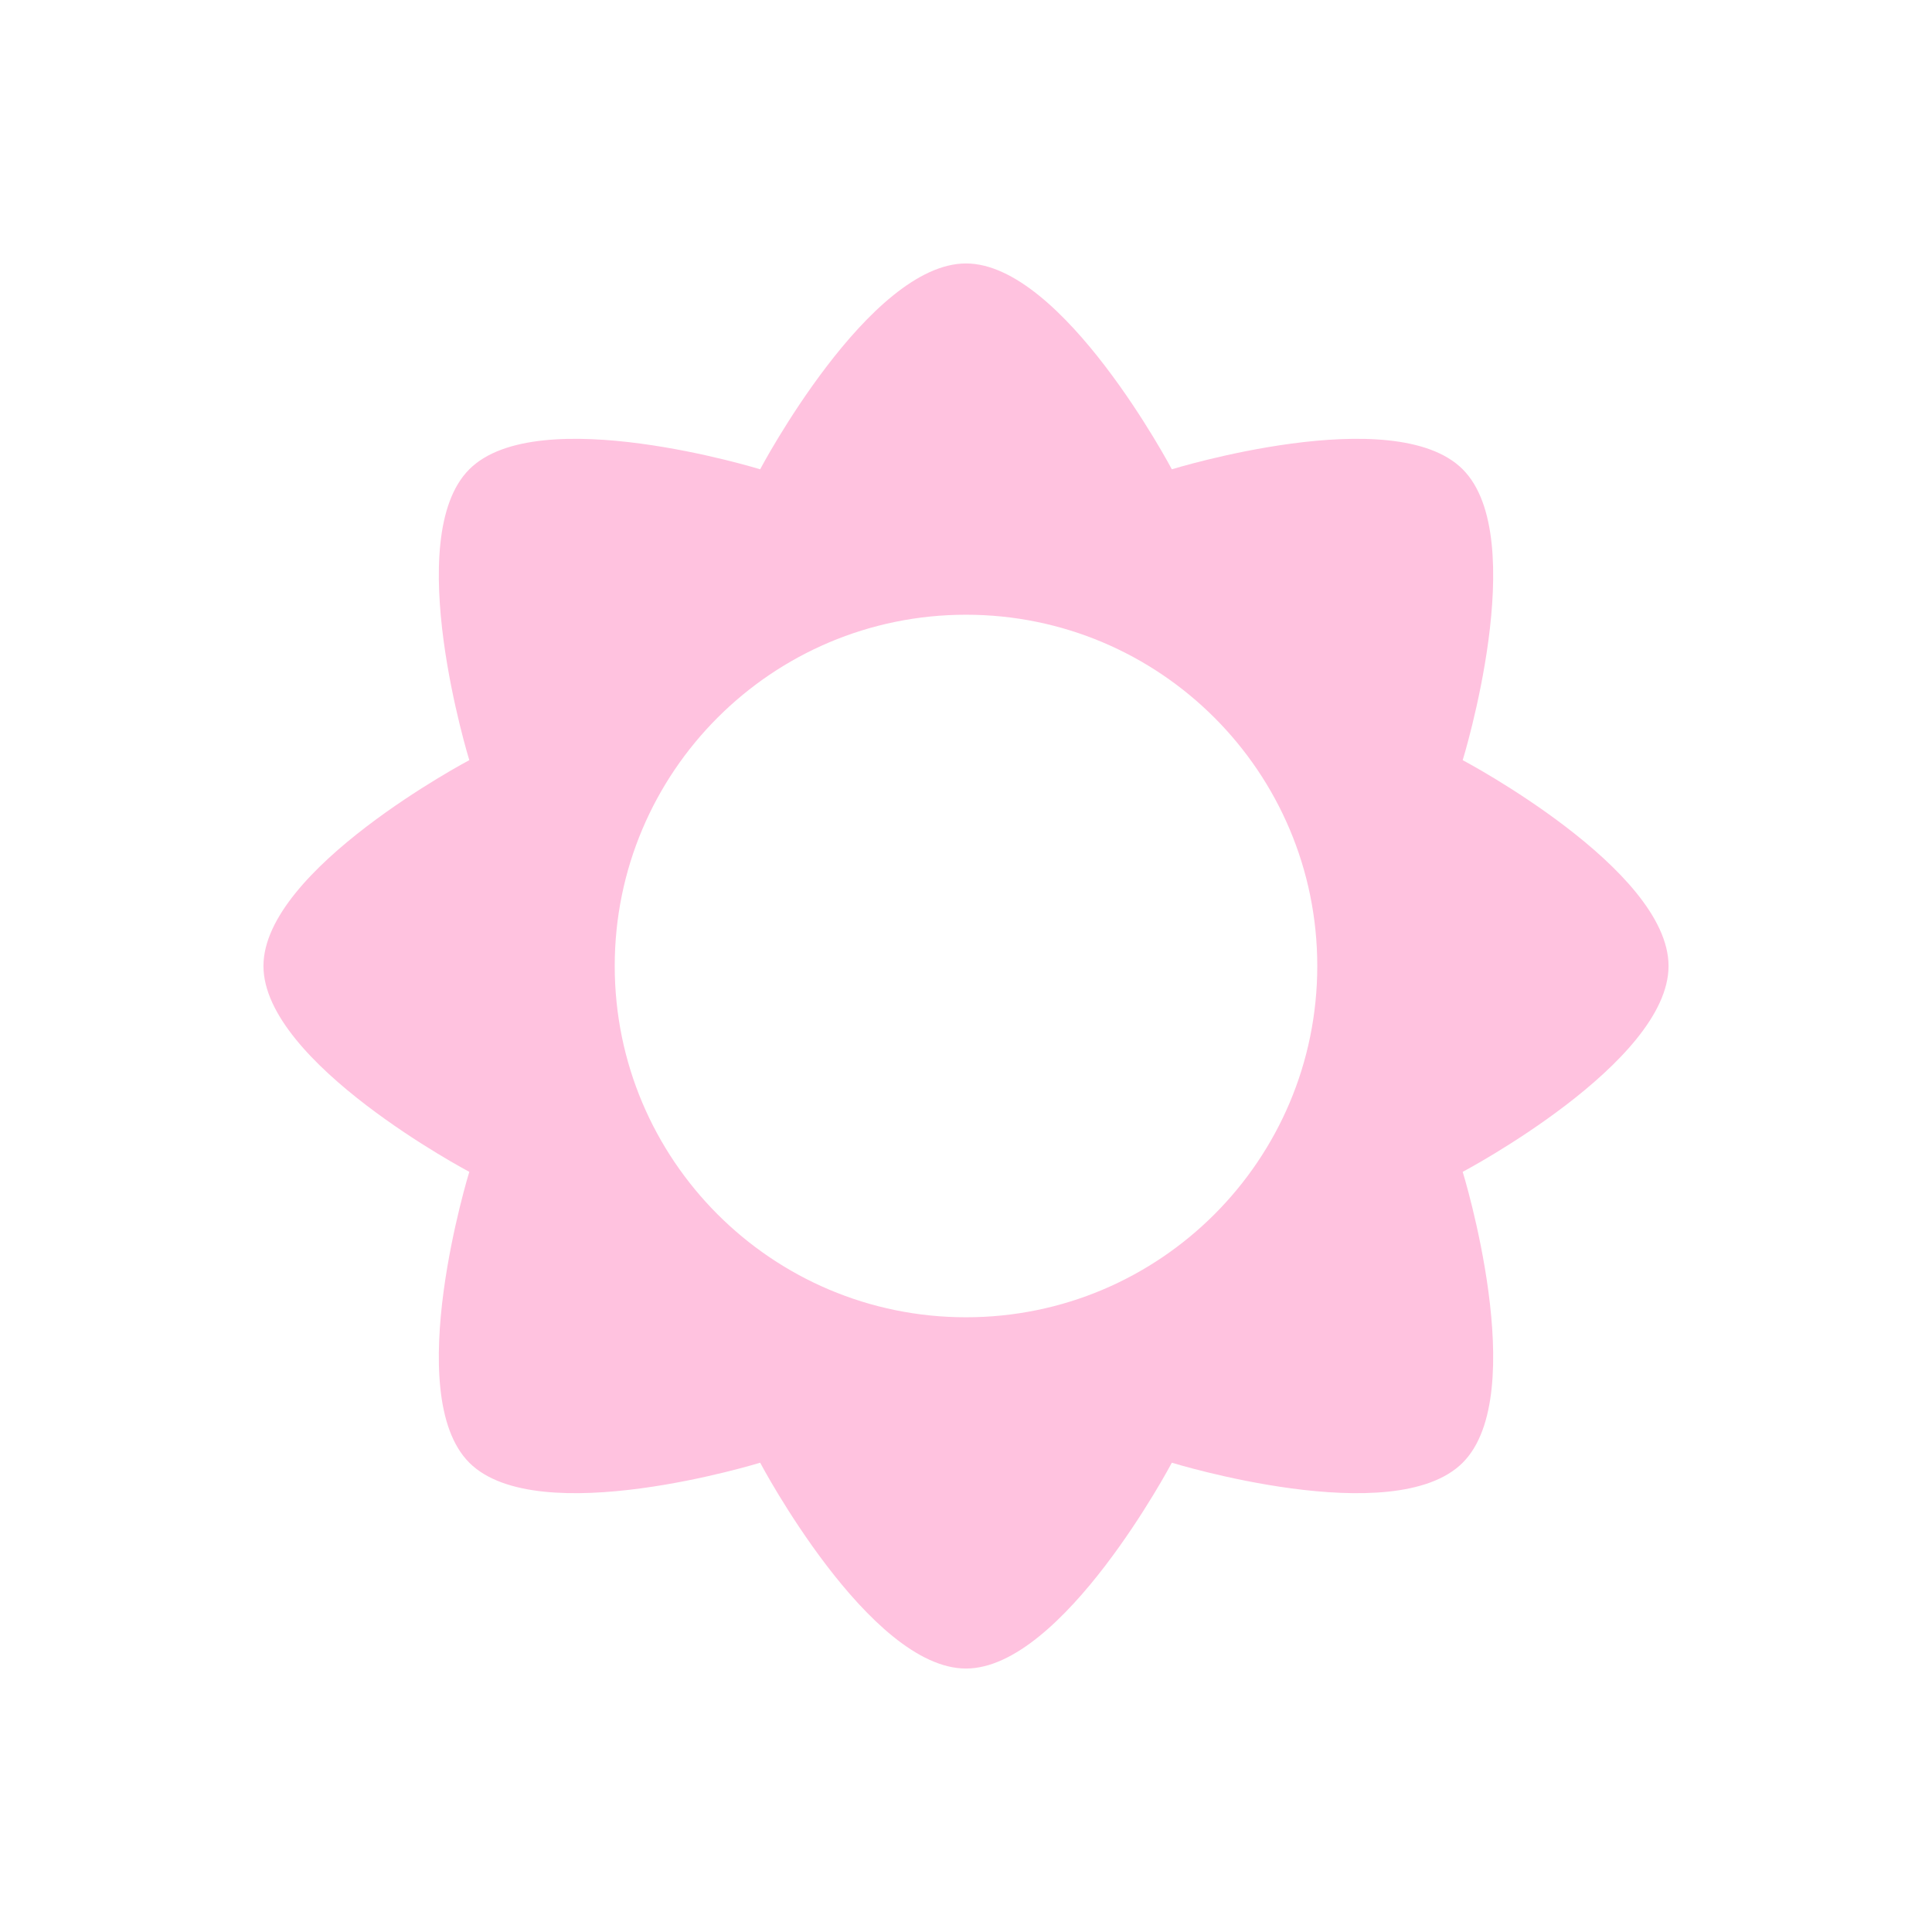 <svg xmlns="http://www.w3.org/2000/svg" viewBox="0 0 22 22">
  <defs id="defs3051">
    <style type="text/css" id="current-color-scheme">
      .ColorScheme-Text {
        color:#ffc2df;
      }
      </style>
  </defs>
 <path 
     style="fill:currentColor;fill-opacity:1;stroke:none" 
     d="M 11 3 C 9.895 3 8.656 5.344 8.656 5.344 C 8.656 5.344 6.125 4.563 5.344 5.344 C 4.563 6.125 5.344 8.656 5.344 8.656 C 5.344 8.656 3 9.895 3 11 C 3 12.105 5.344 13.344 5.344 13.344 C 5.344 13.344 4.563 15.875 5.344 16.656 C 6.125 17.437 8.656 16.656 8.656 16.656 C 8.656 16.656 9.895 19 11 19 C 12.105 19 13.344 16.656 13.344 16.656 C 13.344 16.656 15.875 17.437 16.656 16.656 C 17.437 15.875 16.656 13.344 16.656 13.344 C 16.656 13.344 19 12.105 19 11 C 19 9.895 16.656 8.656 16.656 8.656 C 16.656 8.656 17.437 6.125 16.656 5.344 C 15.875 4.563 13.344 5.344 13.344 5.344 C 13.344 5.344 12.105 3 11 3 z M 11 7 C 13.209 7 15 8.791 15 11 C 15 13.209 13.209 15 11 15 C 8.791 15 7 13.209 7 11 C 7 8.791 8.791 7 11 7 z "
	 class="ColorScheme-Text"
     />
</svg>
